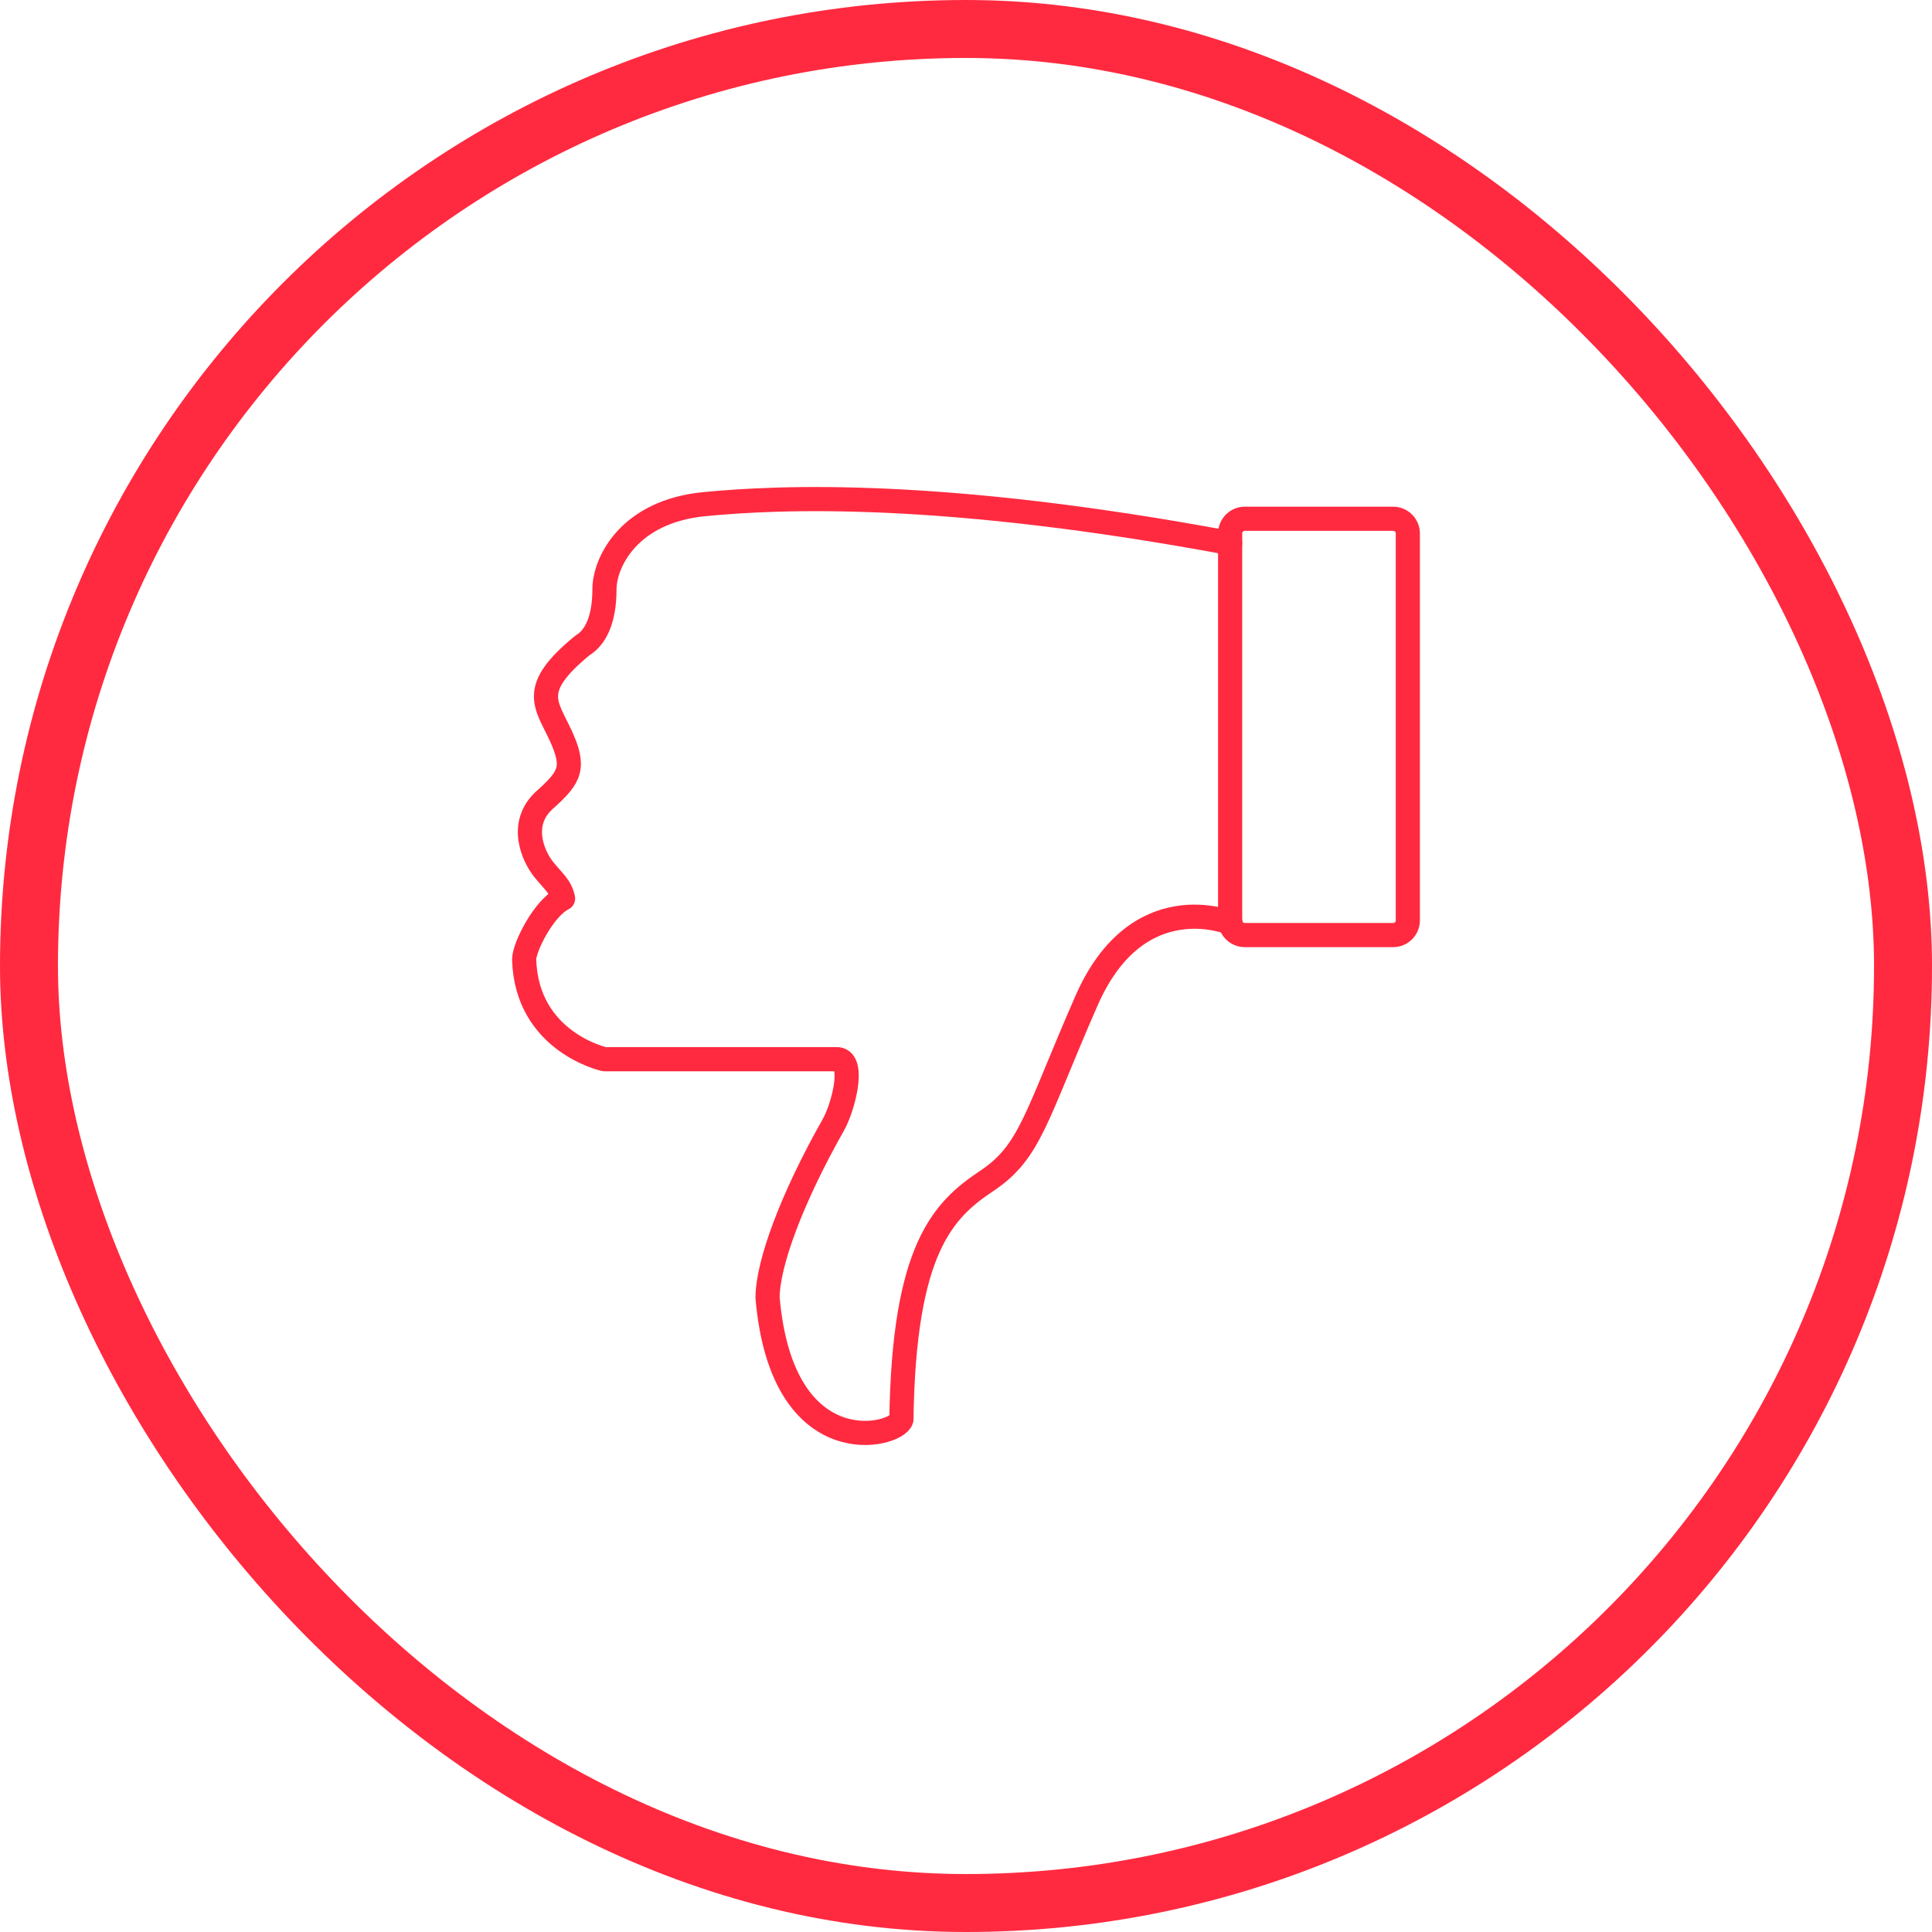 <svg class="svgicon" id="svg43" preserveAspectRatio="xMidYMid meet" xmlns="http://www.w3.org/2000/svg" viewBox="0 0 60 60"><rect x="0.9" y="0.9" width="58.2" height="58.2" style="stroke: rgb(255, 42, 64); fill: none; stroke-alignment: inside; stroke-width: 1.8" rx="29.1" ry="29.1"></rect><g transform="scale(0.5) translate(30, 30)"><style> #svg43 path, #svg43 circle, #svg43 polygon, #svg43 rect { fill: rgb(255, 42, 64) } #svg43 defs &gt; path { fill: none } #svg43 path[fill="none"], #svg43 circle[fill="none"], #svg43 polygon[fill="none"], #svg43 rect[fill="none"] { fill: none } </style><style type="text/css"> #svg43 .st0{fill:none;stroke:rgb(255, 42, 64);stroke-width:1.5;stroke-linecap:round;stroke-linejoin:round;stroke-miterlimit:10;} </style><path class="st0" d="M46.405,3.735c-17.843-3.328-27.974-2.875-32.66-2.421c-4.69,0.454-6.201,3.628-6.201,5.292 c0,1.966-0.604,3.027-1.361,3.478c-3.327,2.724-2.268,3.63-1.361,5.595c0.908,1.967,0.604,2.571-0.907,3.932 c-1.786,1.516-0.757,3.631-0.151,4.383c0.604,0.756,1.058,1.061,1.209,1.815c-1.209,0.606-2.417,3.024-2.417,3.782 c0.148,5.14,4.988,6.2,4.988,6.2s0,0,14.515,0c1.06,0.15,0.302,3.024-0.302,4.082c-2.569,4.537-4.082,8.617-4.082,10.737 c0.906,10.436,8.012,8.617,8.313,7.56c0.152-10.585,2.573-13.003,5.295-14.818c2.723-1.812,3.025-3.932,6.199-11.19 c3.175-7.257,8.948-4.838,8.948-4.838"></path><path class="st0" d="M47.317,28.079h9.214c0.503,0,0.912-0.407,0.912-0.913V3.135c0-0.503-0.409-0.914-0.912-0.914h-9.214 c-0.504,0-0.912,0.411-0.912,0.914v24.031C46.405,27.671,46.813,28.079,47.317,28.079z"></path></g></svg>